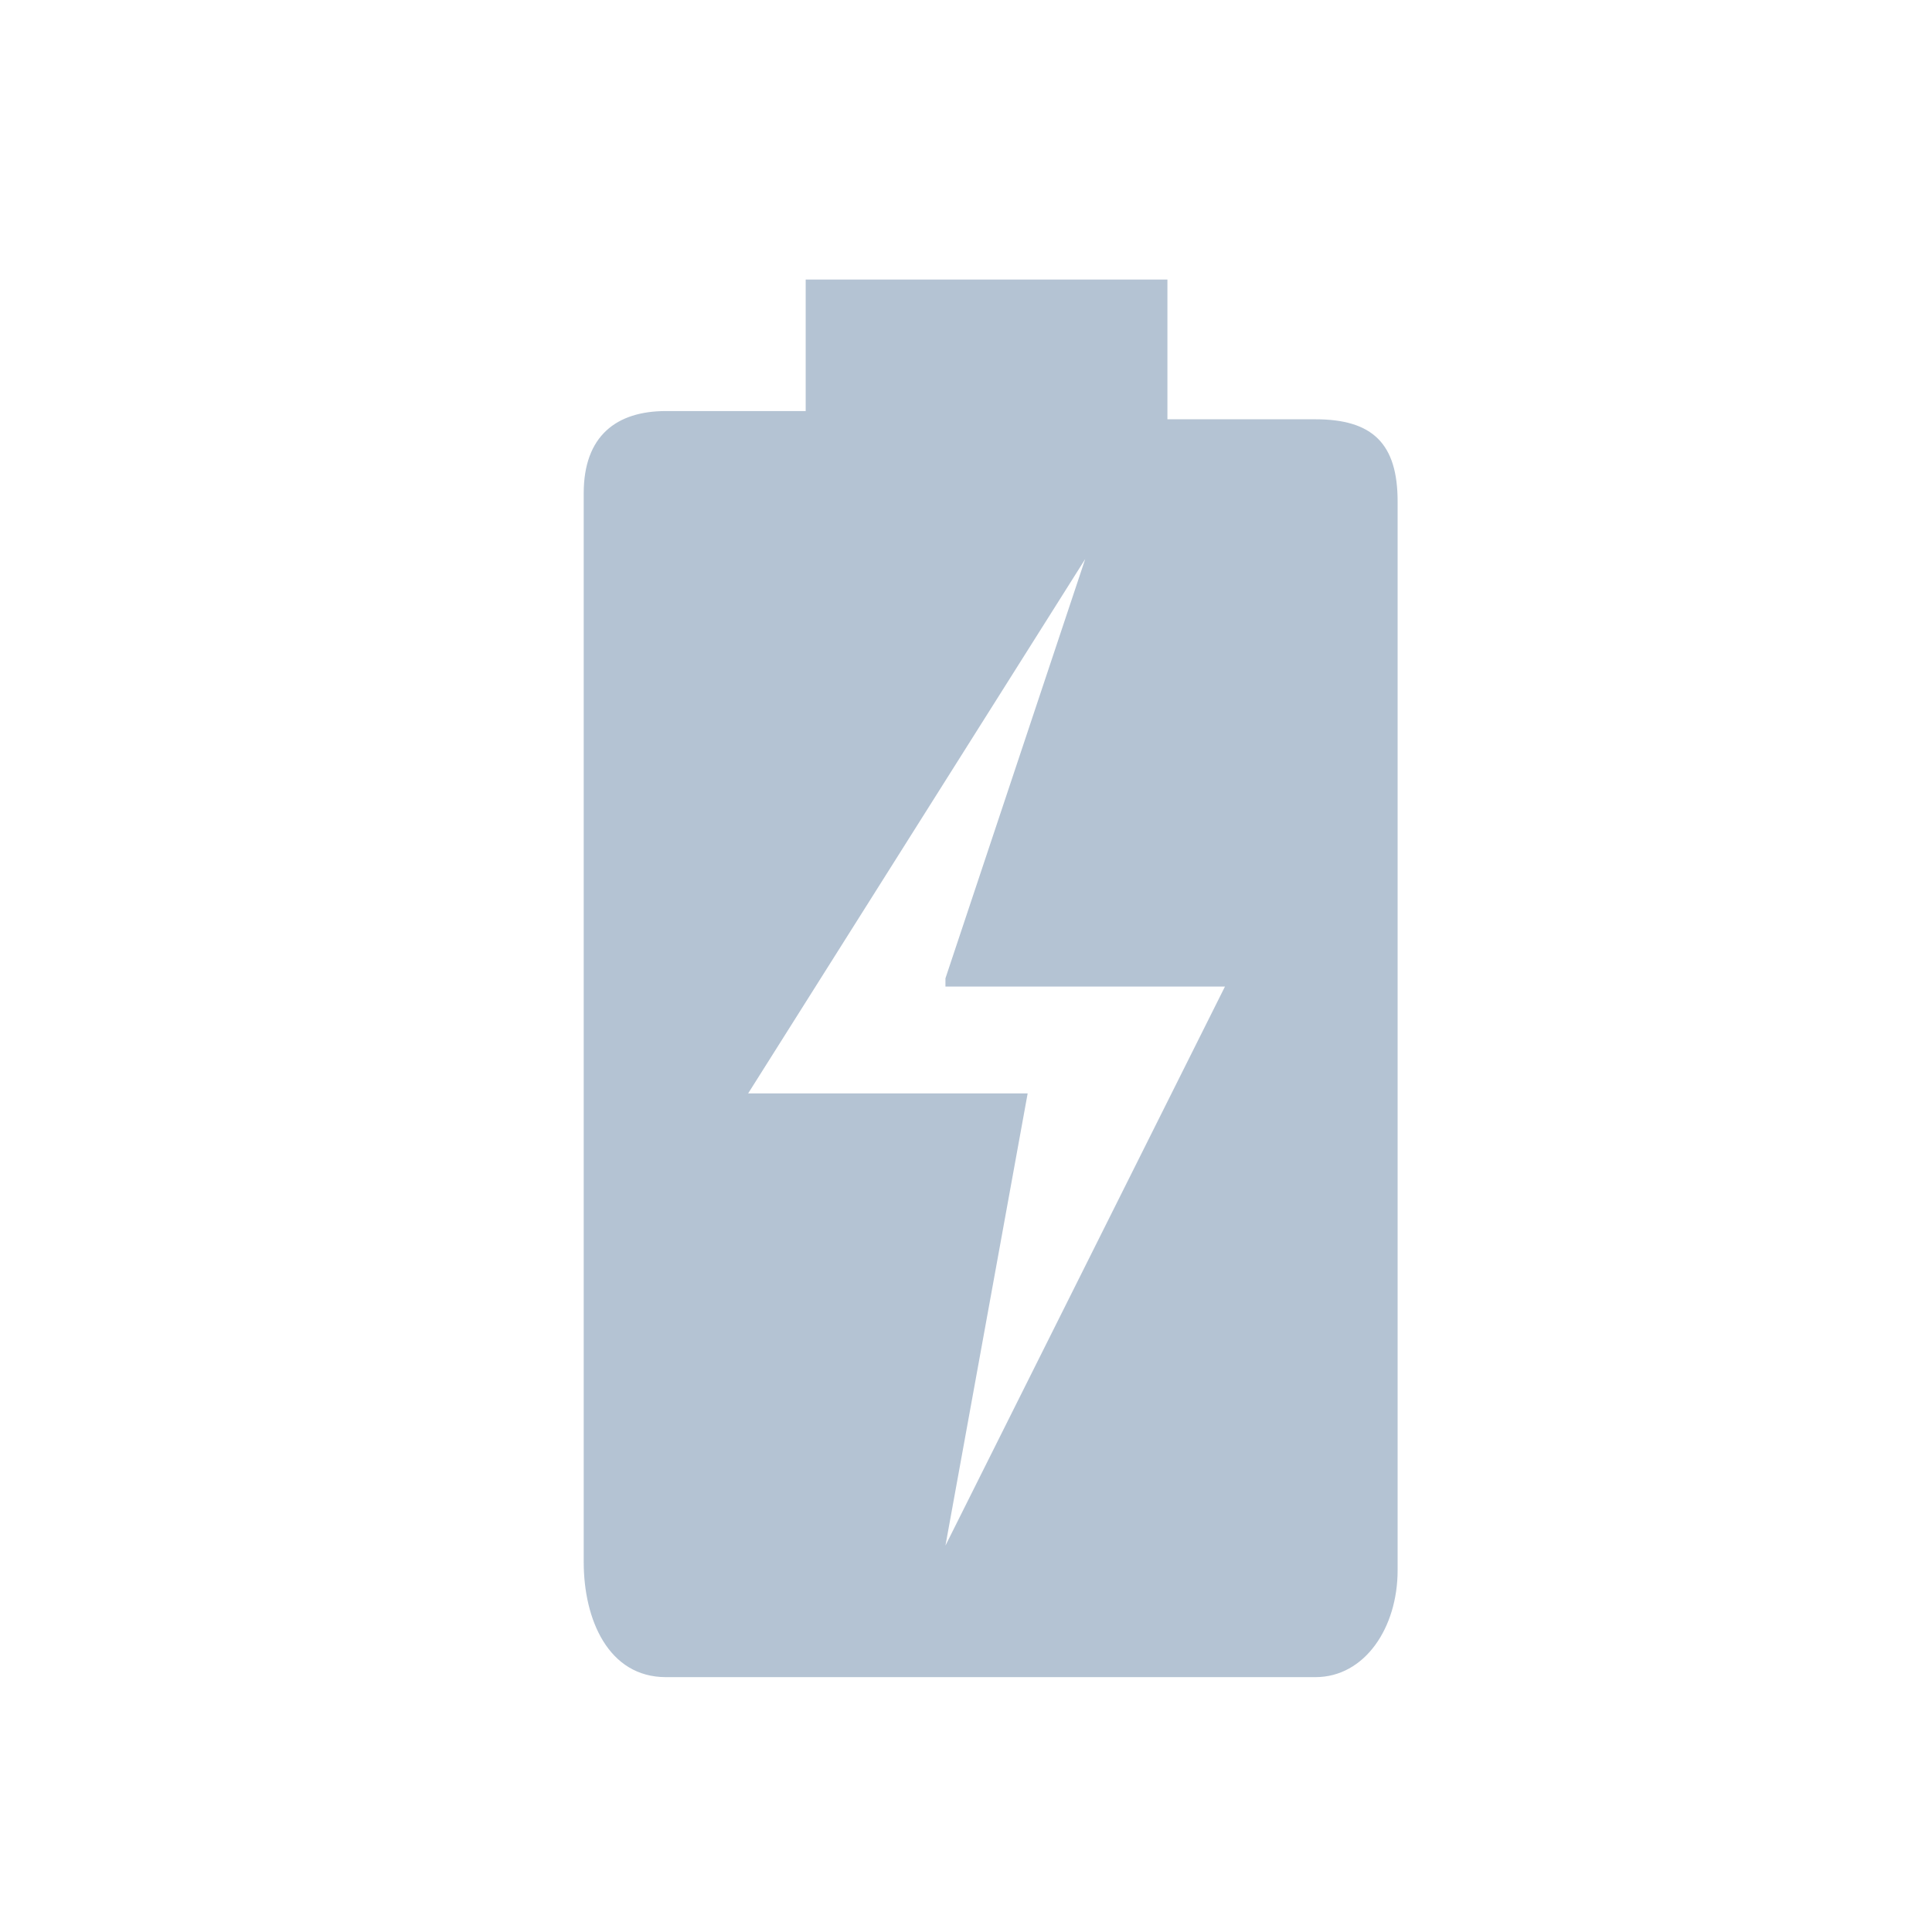 <?xml version="1.0" encoding="utf-8"?>
<!-- Generator: Adobe Illustrator 25.2.0, SVG Export Plug-In . SVG Version: 6.00 Build 0)  -->
<svg version="1.1" id="Layer_1" xmlns="http://www.w3.org/2000/svg" xmlns:xlink="http://www.w3.org/1999/xlink" x="0px" y="0px"
	 viewBox="0 0 23.5 23.5" style="enable-background:new 0 0 23.5 23.5;" xml:space="preserve">
<style type="text/css">
	.st0{fill:#B4C3D3;}
	.st1{fill:#FFFFFF;}
	.st2{fill-rule:evenodd;clip-rule:evenodd;fill:#B4C3D3;}
	.st3{fill:none;}
</style>
<g>
	<path class="st2" d="M16,20.4H8.1c-0.7,0-1-0.7-1-1.4v-13c0-0.7,0.4-1,1-1h1.7V3.4h4.4v1.7H16c0.7,0,1,0.3,1,1v13
		C17,19.8,16.6,20.4,16,20.4L16,20.4z M11.5,11.9l1.7-5.1l-4.1,6.5h3.4l-1,5.5l3.4-6.8H11.5L11.5,11.9z"/>
</g>
</svg>

